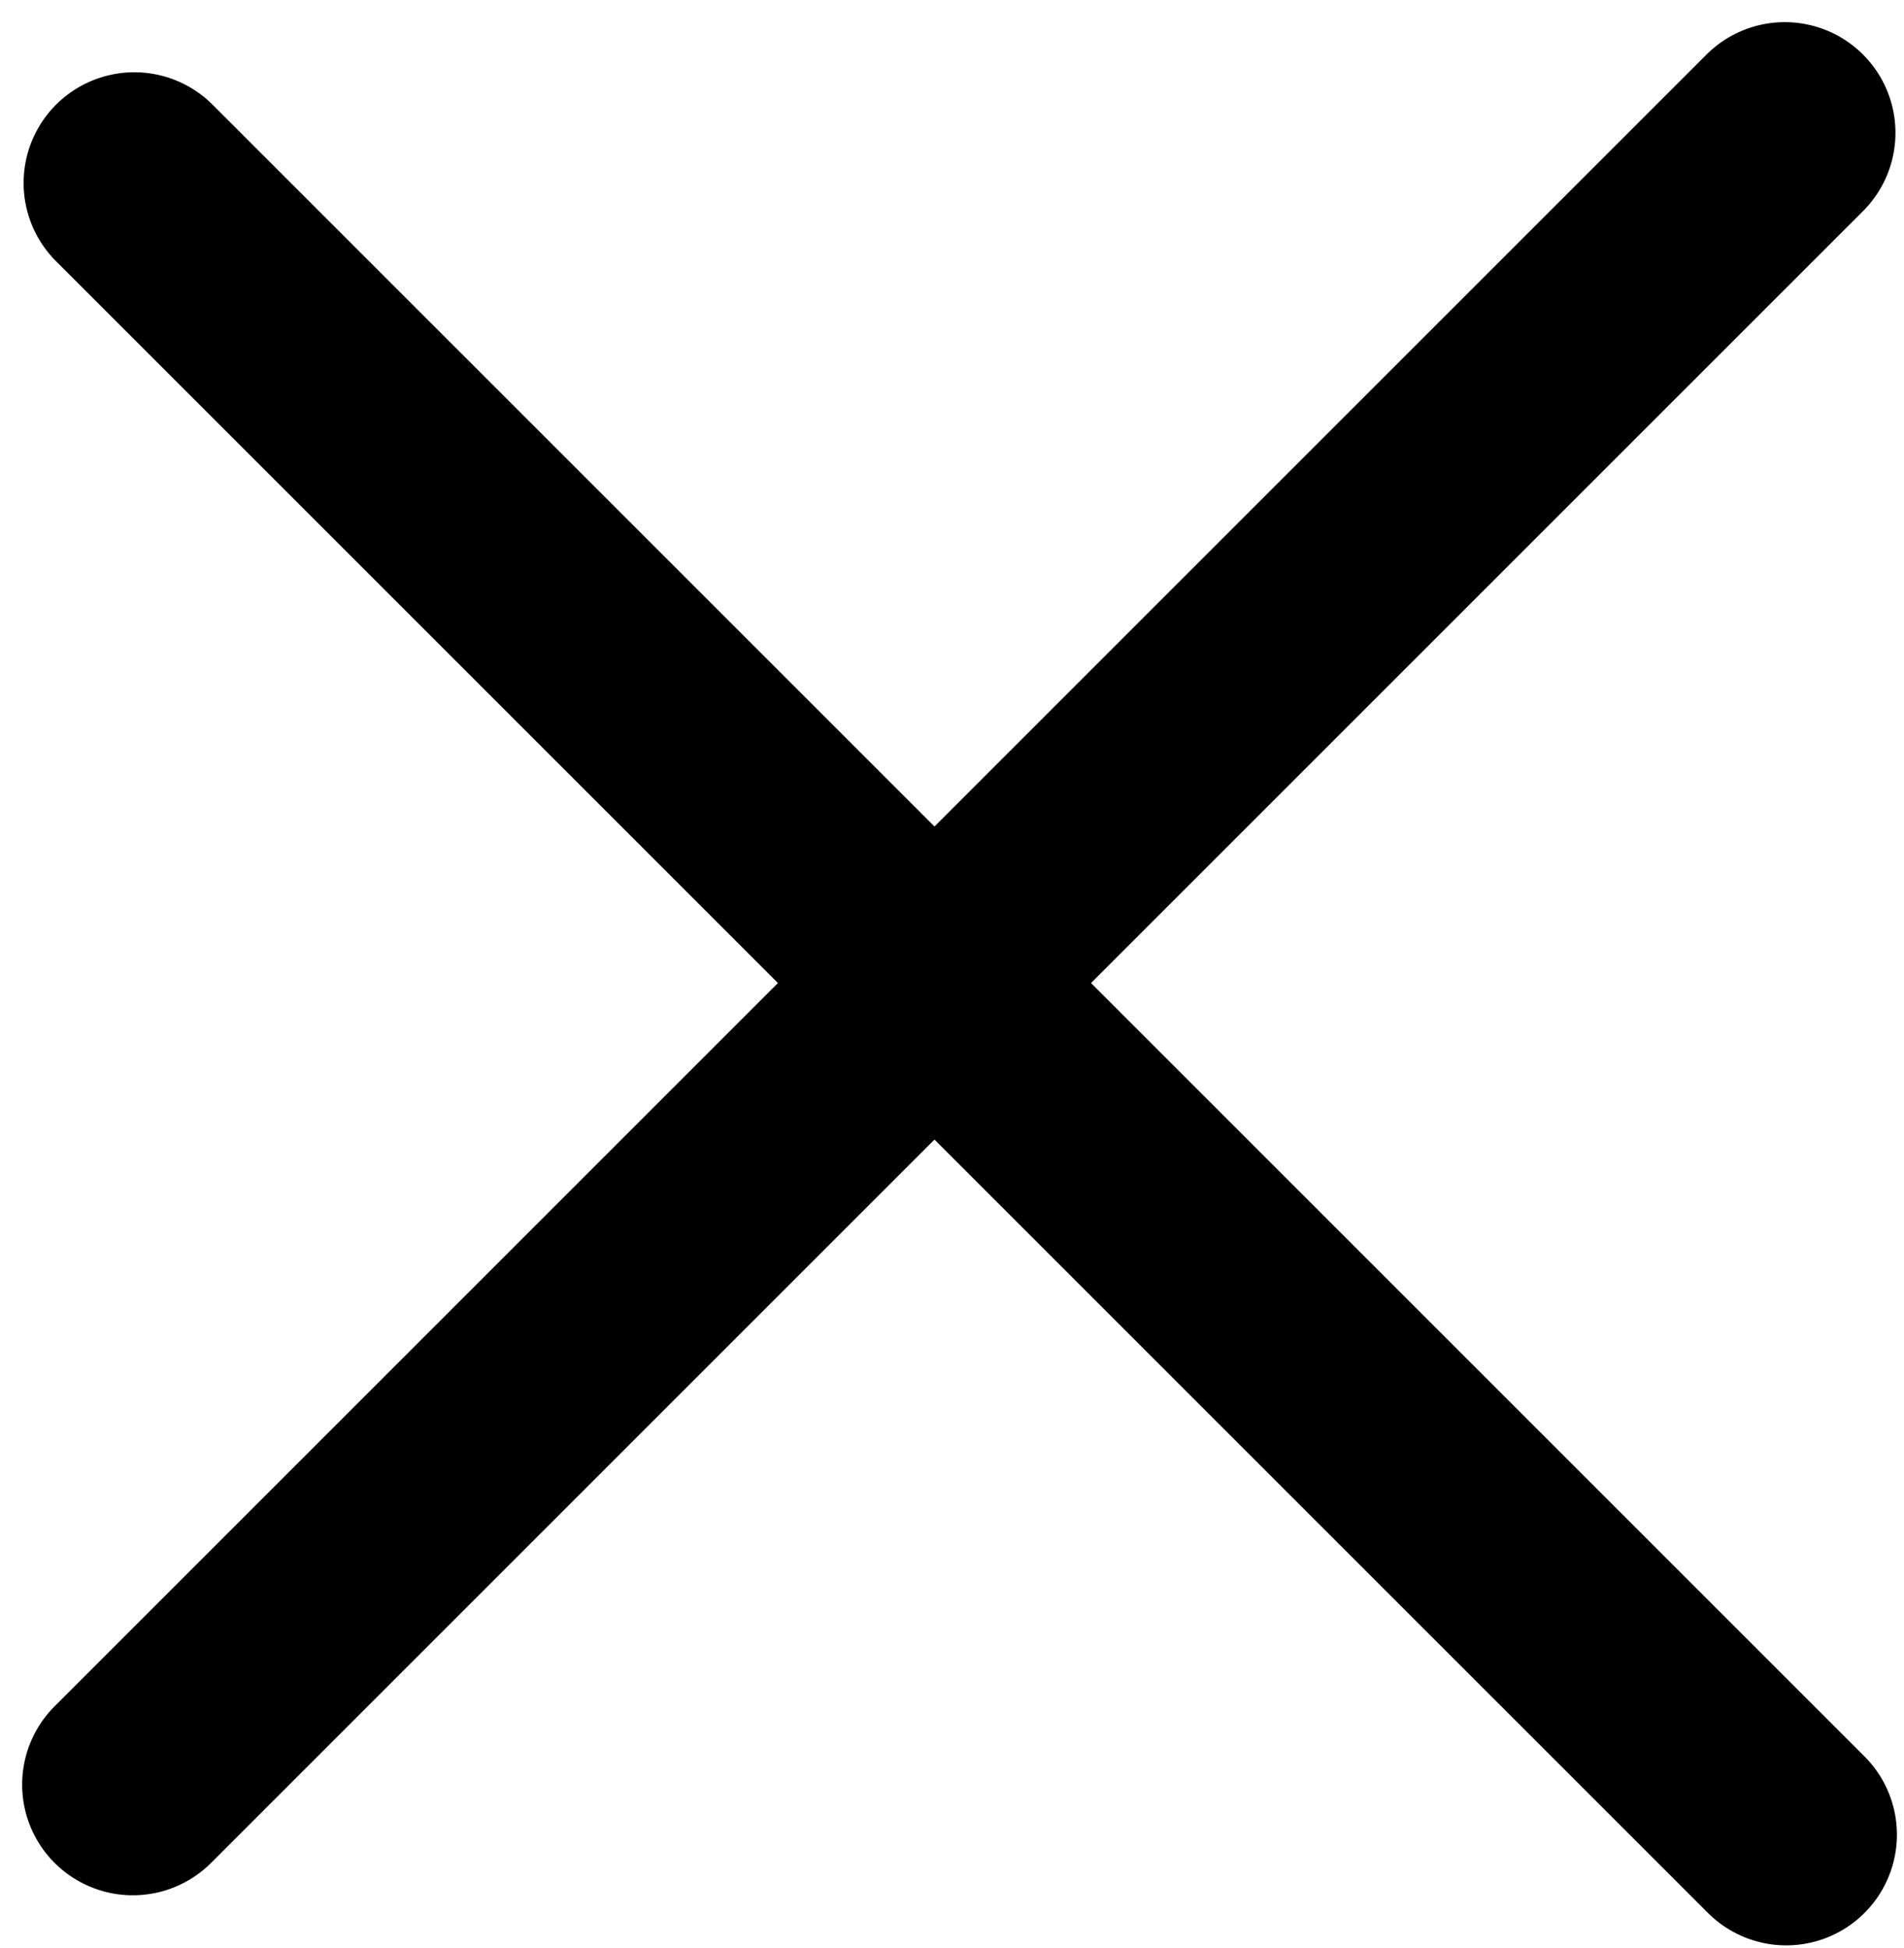 <svg width="43" height="44" viewBox="0 0 43 44" fill="none" xmlns="http://www.w3.org/2000/svg">
<path d="M3.033 4.132L40.34 41.438" stroke="black" stroke-width="5" stroke-linecap="round"/>
<path d="M40.307 3L3 40.307" stroke="black" stroke-width="5" stroke-linecap="round"/>
</svg>
